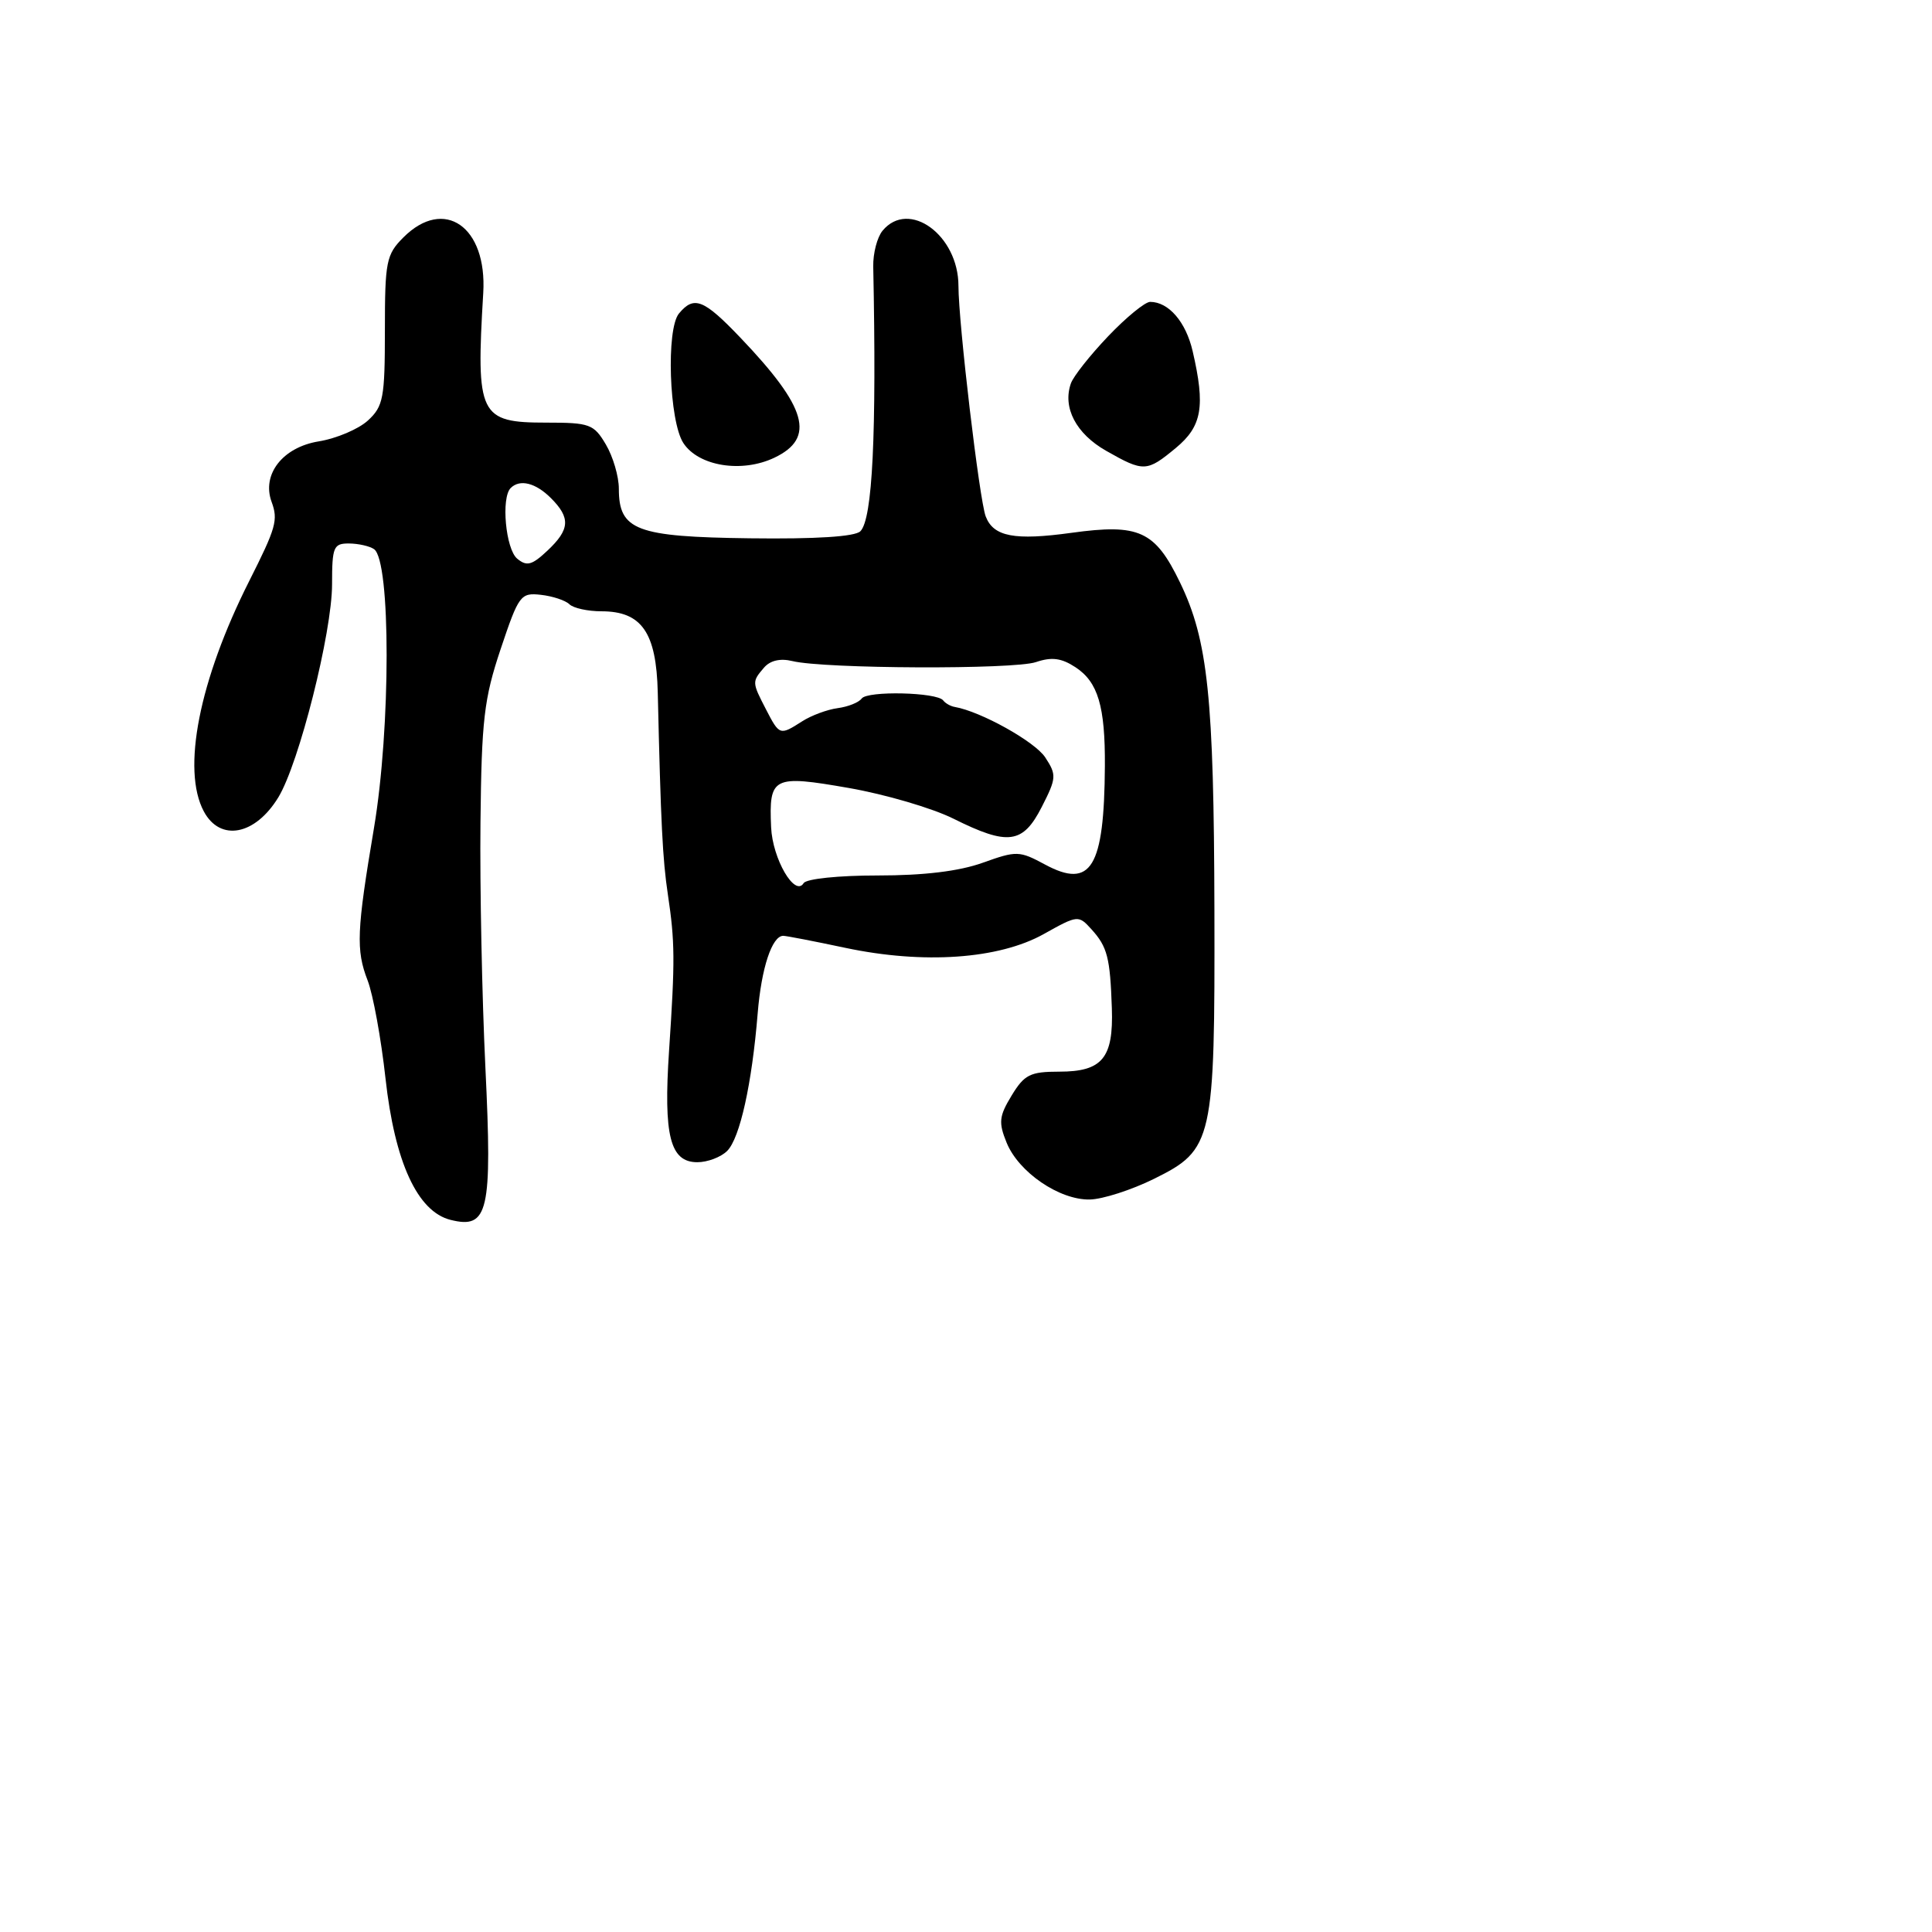 <svg xmlns="http://www.w3.org/2000/svg" width="256" height="256" viewBox="0 0 256 256" version="1.1">
	<path d="M 53.455 31.455 C 51.180 33.729, 51 34.633, 51 43.780 C 51 52.737, 50.792 53.843, 48.750 55.720 C 47.513 56.858, 44.578 58.103, 42.228 58.486 C 37.453 59.265, 34.654 62.861, 35.989 66.500 C 36.874 68.911, 36.589 69.919, 33.018 77 C 26.386 90.153, 24.054 101.996, 27.009 107.518 C 29.176 111.565, 33.809 110.689, 36.881 105.651 C 39.624 101.152, 44 83.795, 44 77.411 C 44 72.462, 44.192 72.001, 46.250 72.015 C 47.487 72.024, 48.978 72.361, 49.562 72.765 C 51.792 74.308, 51.785 96.464, 49.551 109.730 C 47.260 123.329, 47.153 125.885, 48.708 129.902 C 49.433 131.773, 50.501 137.623, 51.082 142.902 C 52.302 153.987, 55.313 160.539, 59.692 161.638 C 64.708 162.896, 65.238 160.590, 64.319 141.500 C 63.868 132.150, 63.574 117.525, 63.665 109 C 63.809 95.373, 64.132 92.594, 66.340 86 C 68.735 78.847, 68.982 78.515, 71.676 78.818 C 73.229 78.993, 74.928 79.555, 75.450 80.068 C 75.973 80.581, 77.885 81, 79.700 81 C 85.028 81, 86.972 83.802, 87.157 91.750 C 87.561 109.142, 87.797 113.853, 88.493 118.500 C 89.437 124.804, 89.456 127.231, 88.656 139.195 C 87.900 150.503, 88.785 154, 92.404 154 C 93.753 154, 95.532 153.325, 96.358 152.499 C 98.040 150.817, 99.639 143.603, 100.397 134.275 C 100.885 128.273, 102.294 123.999, 103.785 124.001 C 104.178 124.001, 107.875 124.717, 112 125.592 C 122.368 127.790, 132.344 127.096, 138.309 123.763 C 142.821 121.241, 142.901 121.233, 144.638 123.152 C 146.733 125.468, 147.098 126.883, 147.326 133.594 C 147.552 140.201, 146.061 142, 140.363 142 C 136.505 142, 135.737 142.385, 134.048 145.161 C 132.379 147.905, 132.292 148.730, 133.382 151.411 C 134.976 155.328, 140.373 159.017, 144.398 158.942 C 146.104 158.910, 149.946 157.672, 152.935 156.192 C 160.744 152.324, 160.986 151.245, 160.916 120.637 C 160.851 92.364, 160.062 84.839, 156.357 77.179 C 153.042 70.325, 150.939 69.363, 141.981 70.601 C 134.432 71.644, 131.641 71.112, 130.612 68.431 C 129.778 66.257, 127 42.772, 127 37.891 C 127 31.157, 120.428 26.370, 116.945 30.567 C 116.230 31.428, 115.674 33.566, 115.709 35.317 C 116.161 57.605, 115.617 68.784, 114.001 70.397 C 113.286 71.110, 108.115 71.439, 99.362 71.327 C 84.281 71.135, 82 70.270, 82 64.749 C 82 63.132, 81.228 60.502, 80.284 58.904 C 78.686 56.198, 78.148 56, 72.407 56 C 63.510 56, 63.057 55.071, 64.033 38.815 C 64.561 30.025, 58.854 26.055, 53.455 31.455 M 89.966 41.541 C 88.248 43.611, 88.662 55.810, 90.548 58.703 C 92.554 61.779, 98.298 62.705, 102.611 60.648 C 108.090 58.036, 106.948 54.002, 98.112 44.750 C 93.236 39.644, 91.958 39.141, 89.966 41.541 M 146.840 44.551 C 144.453 47.054, 142.231 49.863, 141.902 50.794 C 140.767 54.002, 142.575 57.464, 146.569 59.734 C 151.552 62.565, 151.952 62.549, 155.807 59.355 C 159.277 56.481, 159.731 53.859, 158.031 46.527 C 157.132 42.647, 154.847 40, 152.399 40 C 151.729 40, 149.227 42.048, 146.840 44.551 M 67.667 64.667 C 66.376 65.957, 67.003 72.758, 68.529 74.024 C 69.798 75.077, 70.480 74.898, 72.529 72.972 C 75.523 70.160, 75.626 68.626, 73 66 C 70.974 63.974, 68.882 63.451, 67.667 64.667 M 101.229 88.473 C 99.634 90.339, 99.637 90.398, 101.505 94.010 C 103.286 97.454, 103.336 97.470, 106.285 95.582 C 107.503 94.801, 109.625 94.014, 111 93.832 C 112.375 93.649, 113.805 93.077, 114.177 92.559 C 114.932 91.510, 124.156 91.722, 124.977 92.808 C 125.265 93.189, 125.950 93.578, 126.500 93.672 C 129.953 94.267, 137.126 98.263, 138.497 100.356 C 140.021 102.681, 139.992 103.095, 138.041 106.919 C 135.535 111.832, 133.581 112.091, 126.318 108.471 C 123.527 107.080, 117.294 105.253, 112.468 104.411 C 102.398 102.653, 101.877 102.916, 102.176 109.613 C 102.363 113.813, 105.325 118.902, 106.487 117.021 C 106.843 116.445, 111.126 116.002, 116.309 116.005 C 122.415 116.008, 127.079 115.444, 130.205 114.323 C 134.705 112.711, 135.066 112.721, 138.470 114.554 C 144.577 117.843, 146.319 114.975, 146.402 101.500 C 146.450 93.587, 145.491 90.368, 142.501 88.409 C 140.643 87.191, 139.351 87.024, 137.267 87.732 C 134.324 88.732, 109.206 88.627, 105 87.597 C 103.389 87.203, 102.048 87.514, 101.229 88.473" stroke="none" fill="black" fill-rule="evenodd"/>
</svg>